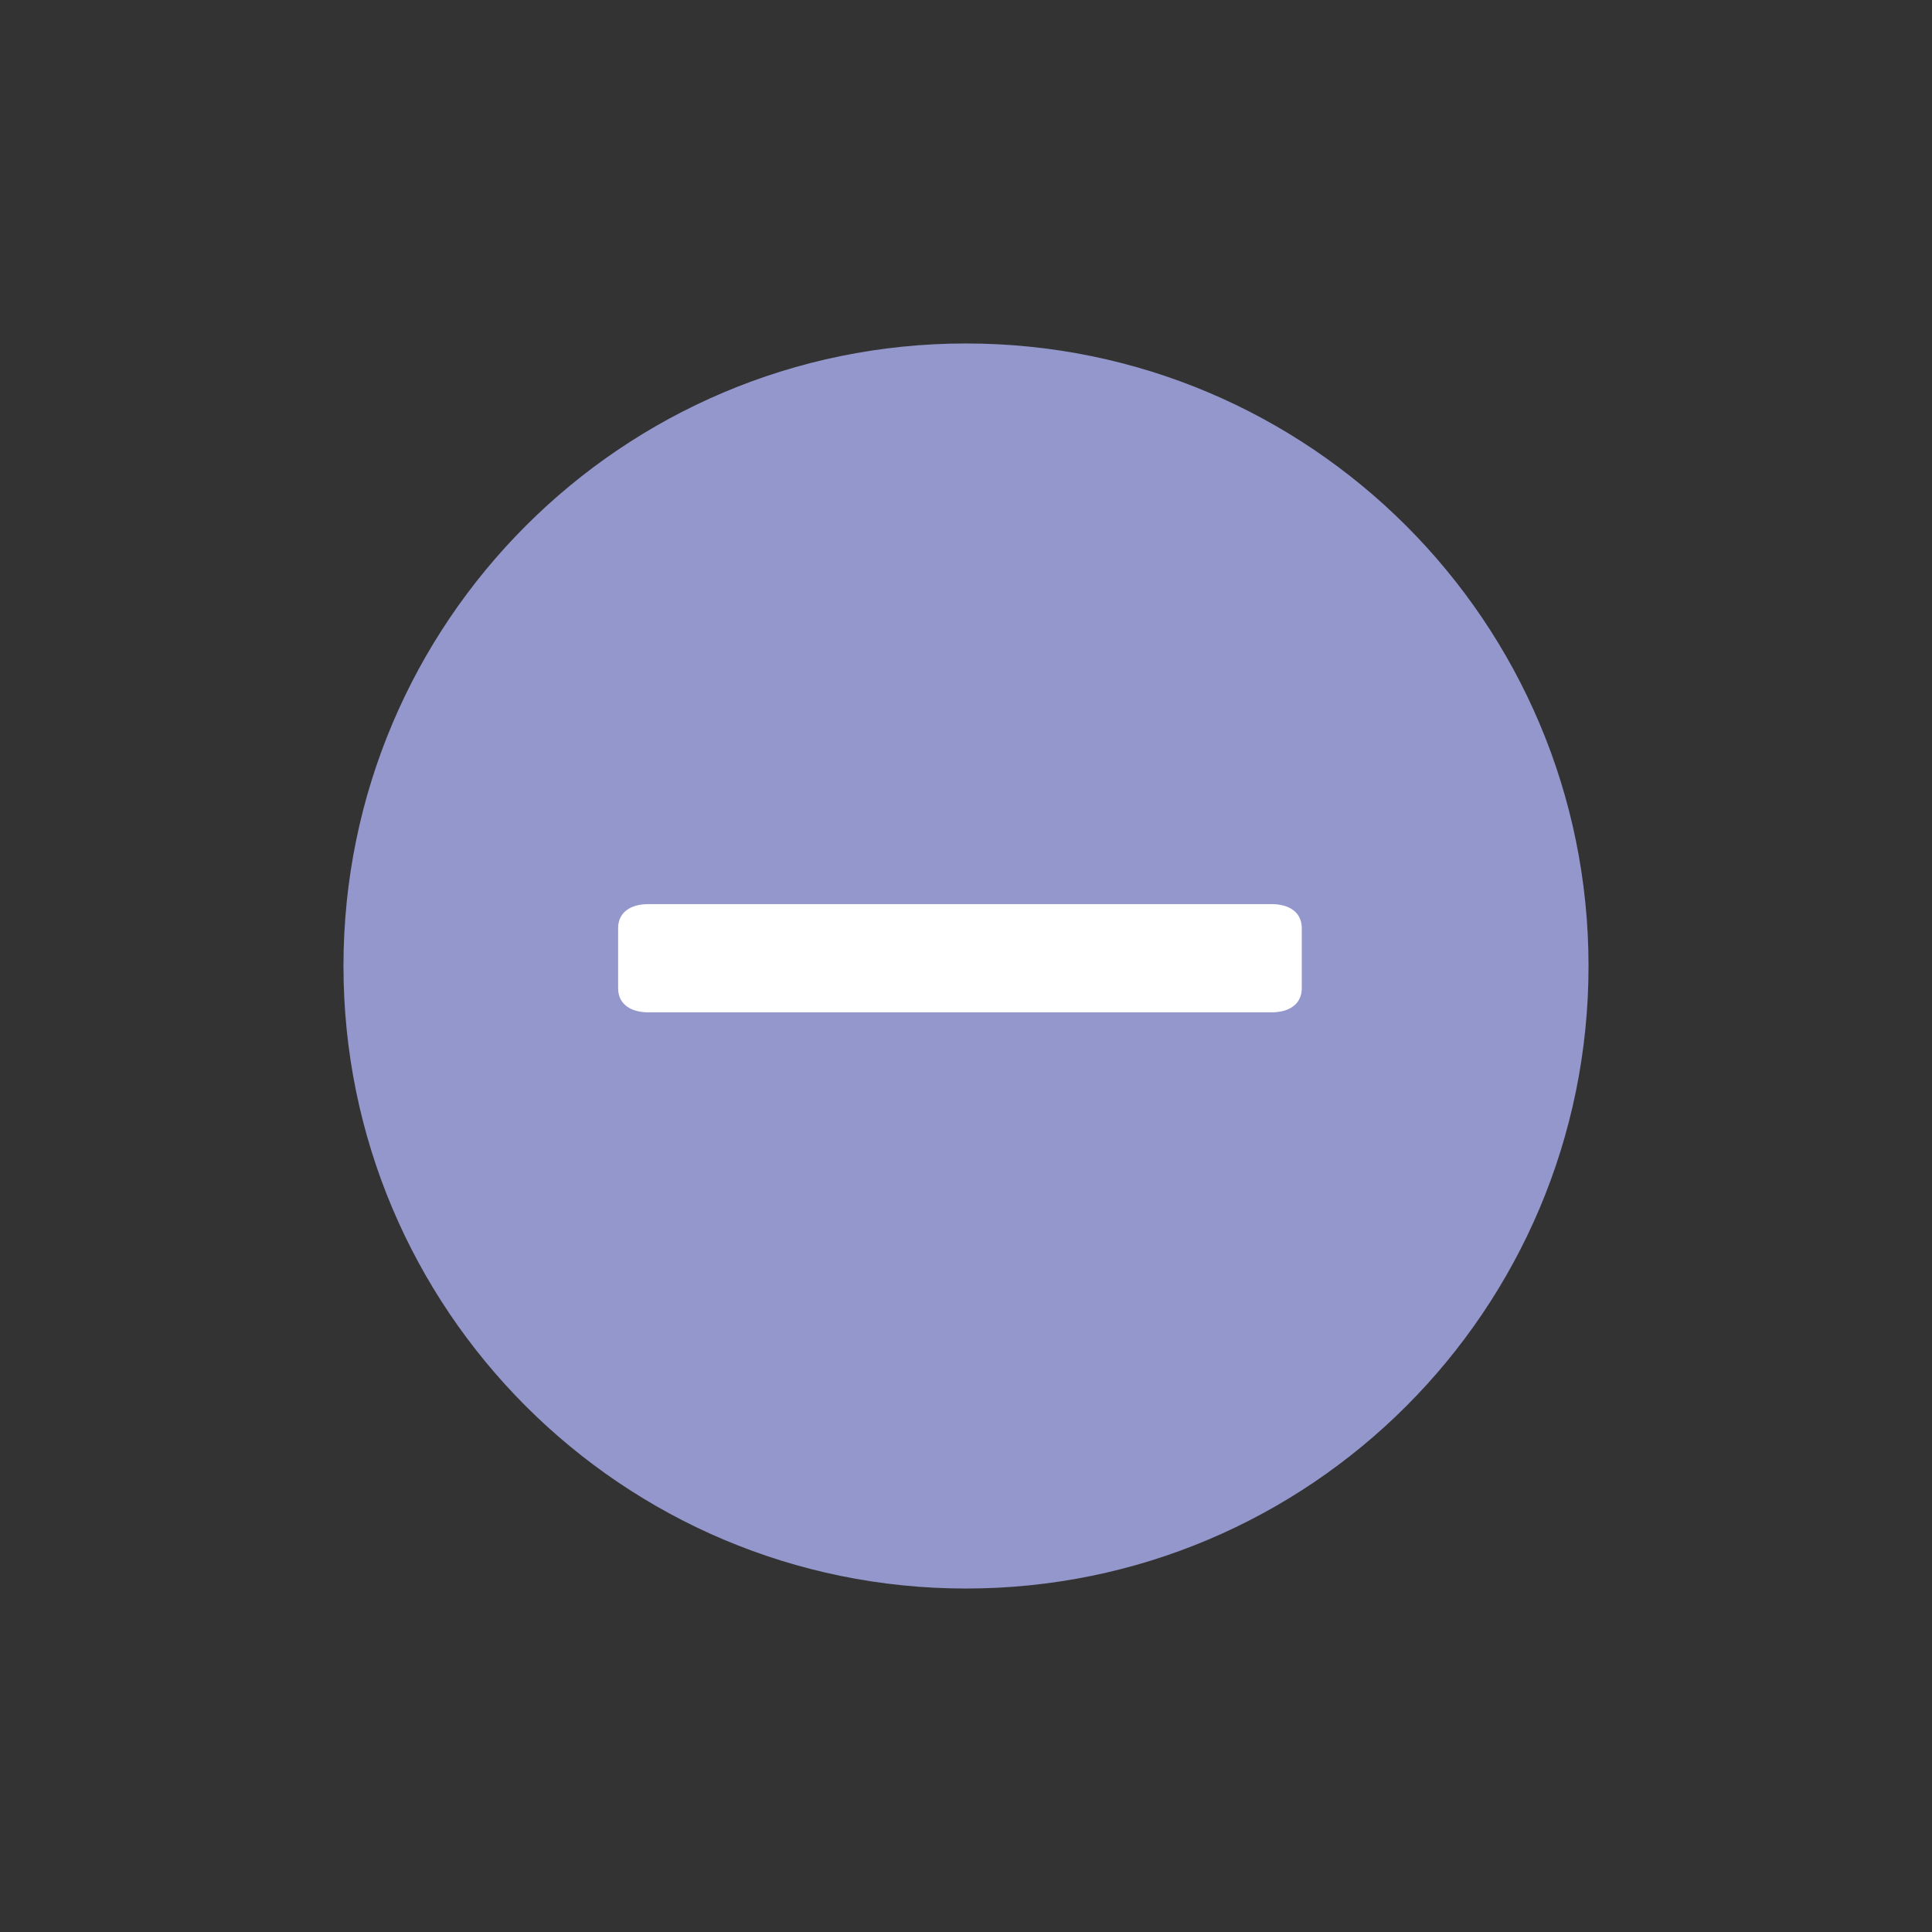 <?xml version="1.0" encoding="utf-8"?>
<!-- Generator: Adobe Illustrator 15.1.0, SVG Export Plug-In . SVG Version: 6.00 Build 0)  -->
<!DOCTYPE svg PUBLIC "-//W3C//DTD SVG 1.1//EN" "http://www.w3.org/Graphics/SVG/1.1/DTD/svg11.dtd">
<svg version="1.1" id="Layer_1" xmlns="http://www.w3.org/2000/svg" xmlns:xlink="http://www.w3.org/1999/xlink" x="0px" y="0px"
	 width="45px" height="45px" viewBox="0 0 45 45" enable-background="new 0 0 45 45" xml:space="preserve">
<rect x="0" y="0" width="45" height="45" fill="#333333" stroke="none"/>
<g>
	<path fill="#9397CB" d="M22.5,37C30.508,37,37,30.508,37,22.5S30.508,8,22.5,8S8,14.492,8,22.5C8,30.507,14.492,37,22.5,37L22.5,37
		z"/>
	<path fill="#FFFFFF" d="M21.081,21.059h-5.985c-0.385,0-0.699,0.174-0.699,0.56v1.399c0,0.385,0.314,0.561,0.699,0.561h5.985h2.521
		h6.02c0.385,0,0.699-0.176,0.699-0.561l0,0v-1.399c0-0.386-0.314-0.56-0.699-0.56h-6.02"/>
</g>
</svg>
